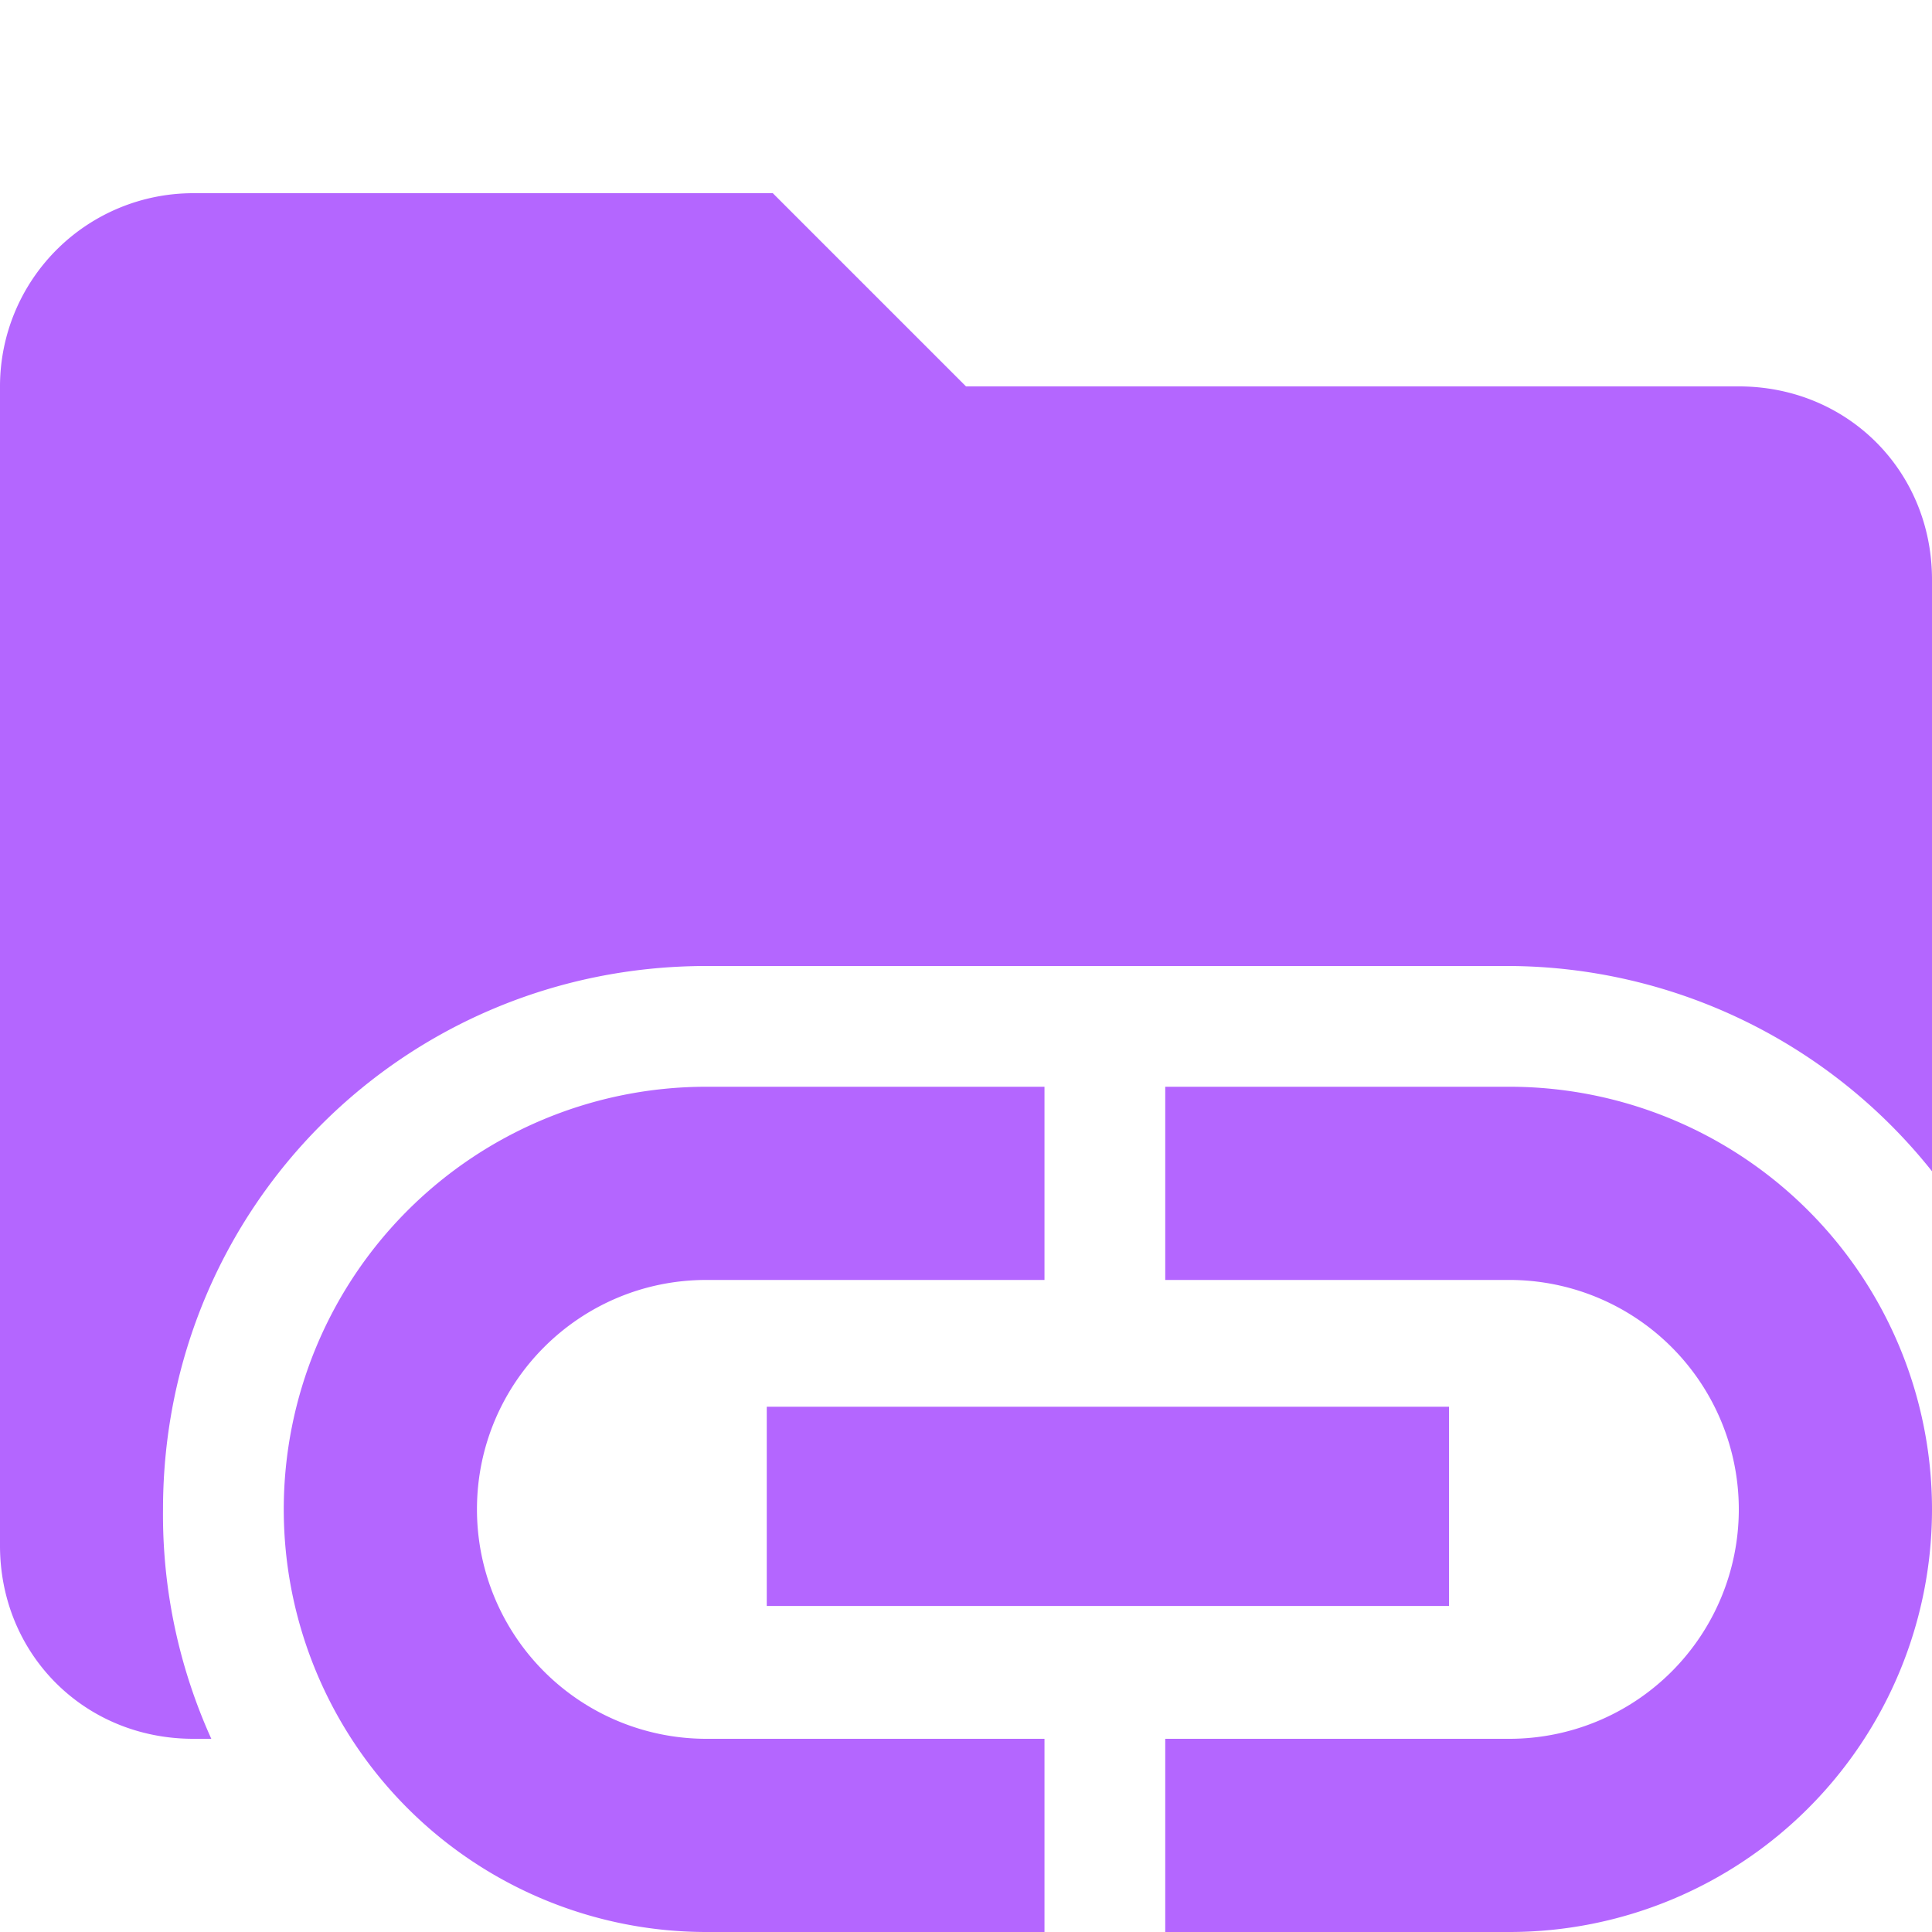<svg xmlns="http://www.w3.org/2000/svg" viewBox="0 0 32 32"><path d="M2.7 25c0-5 4-9 9-9H25a9 9 0 0 1 7 3.4V9.6c0-1.8-1.4-3.2-3.2-3.2H16l-3.2-3.2H3.2A3.2 3.2 0 0 0 0 6.4v19.2c0 1.8 1.4 3.2 3.2 3.2h.3a9 9 0 0 1-.8-3.8Z" fill="#b466ff"/><path d="M7.9 25c0-2.1 1.7-3.8 3.8-3.8h5.6V18h-5.6a7 7 0 0 0 0 14h5.6v-3.2h-5.6A3.8 3.8 0 0 1 7.9 25ZM25 18h-5.7v3.2H25a3.8 3.8 0 1 1 0 7.6h-5.7V32H25a7 7 0 0 0 0-14Z" fill="#b466ff"/><path fill="#b466ff" d="M12.7 23.3H24v3.3H12.7z"/></svg>